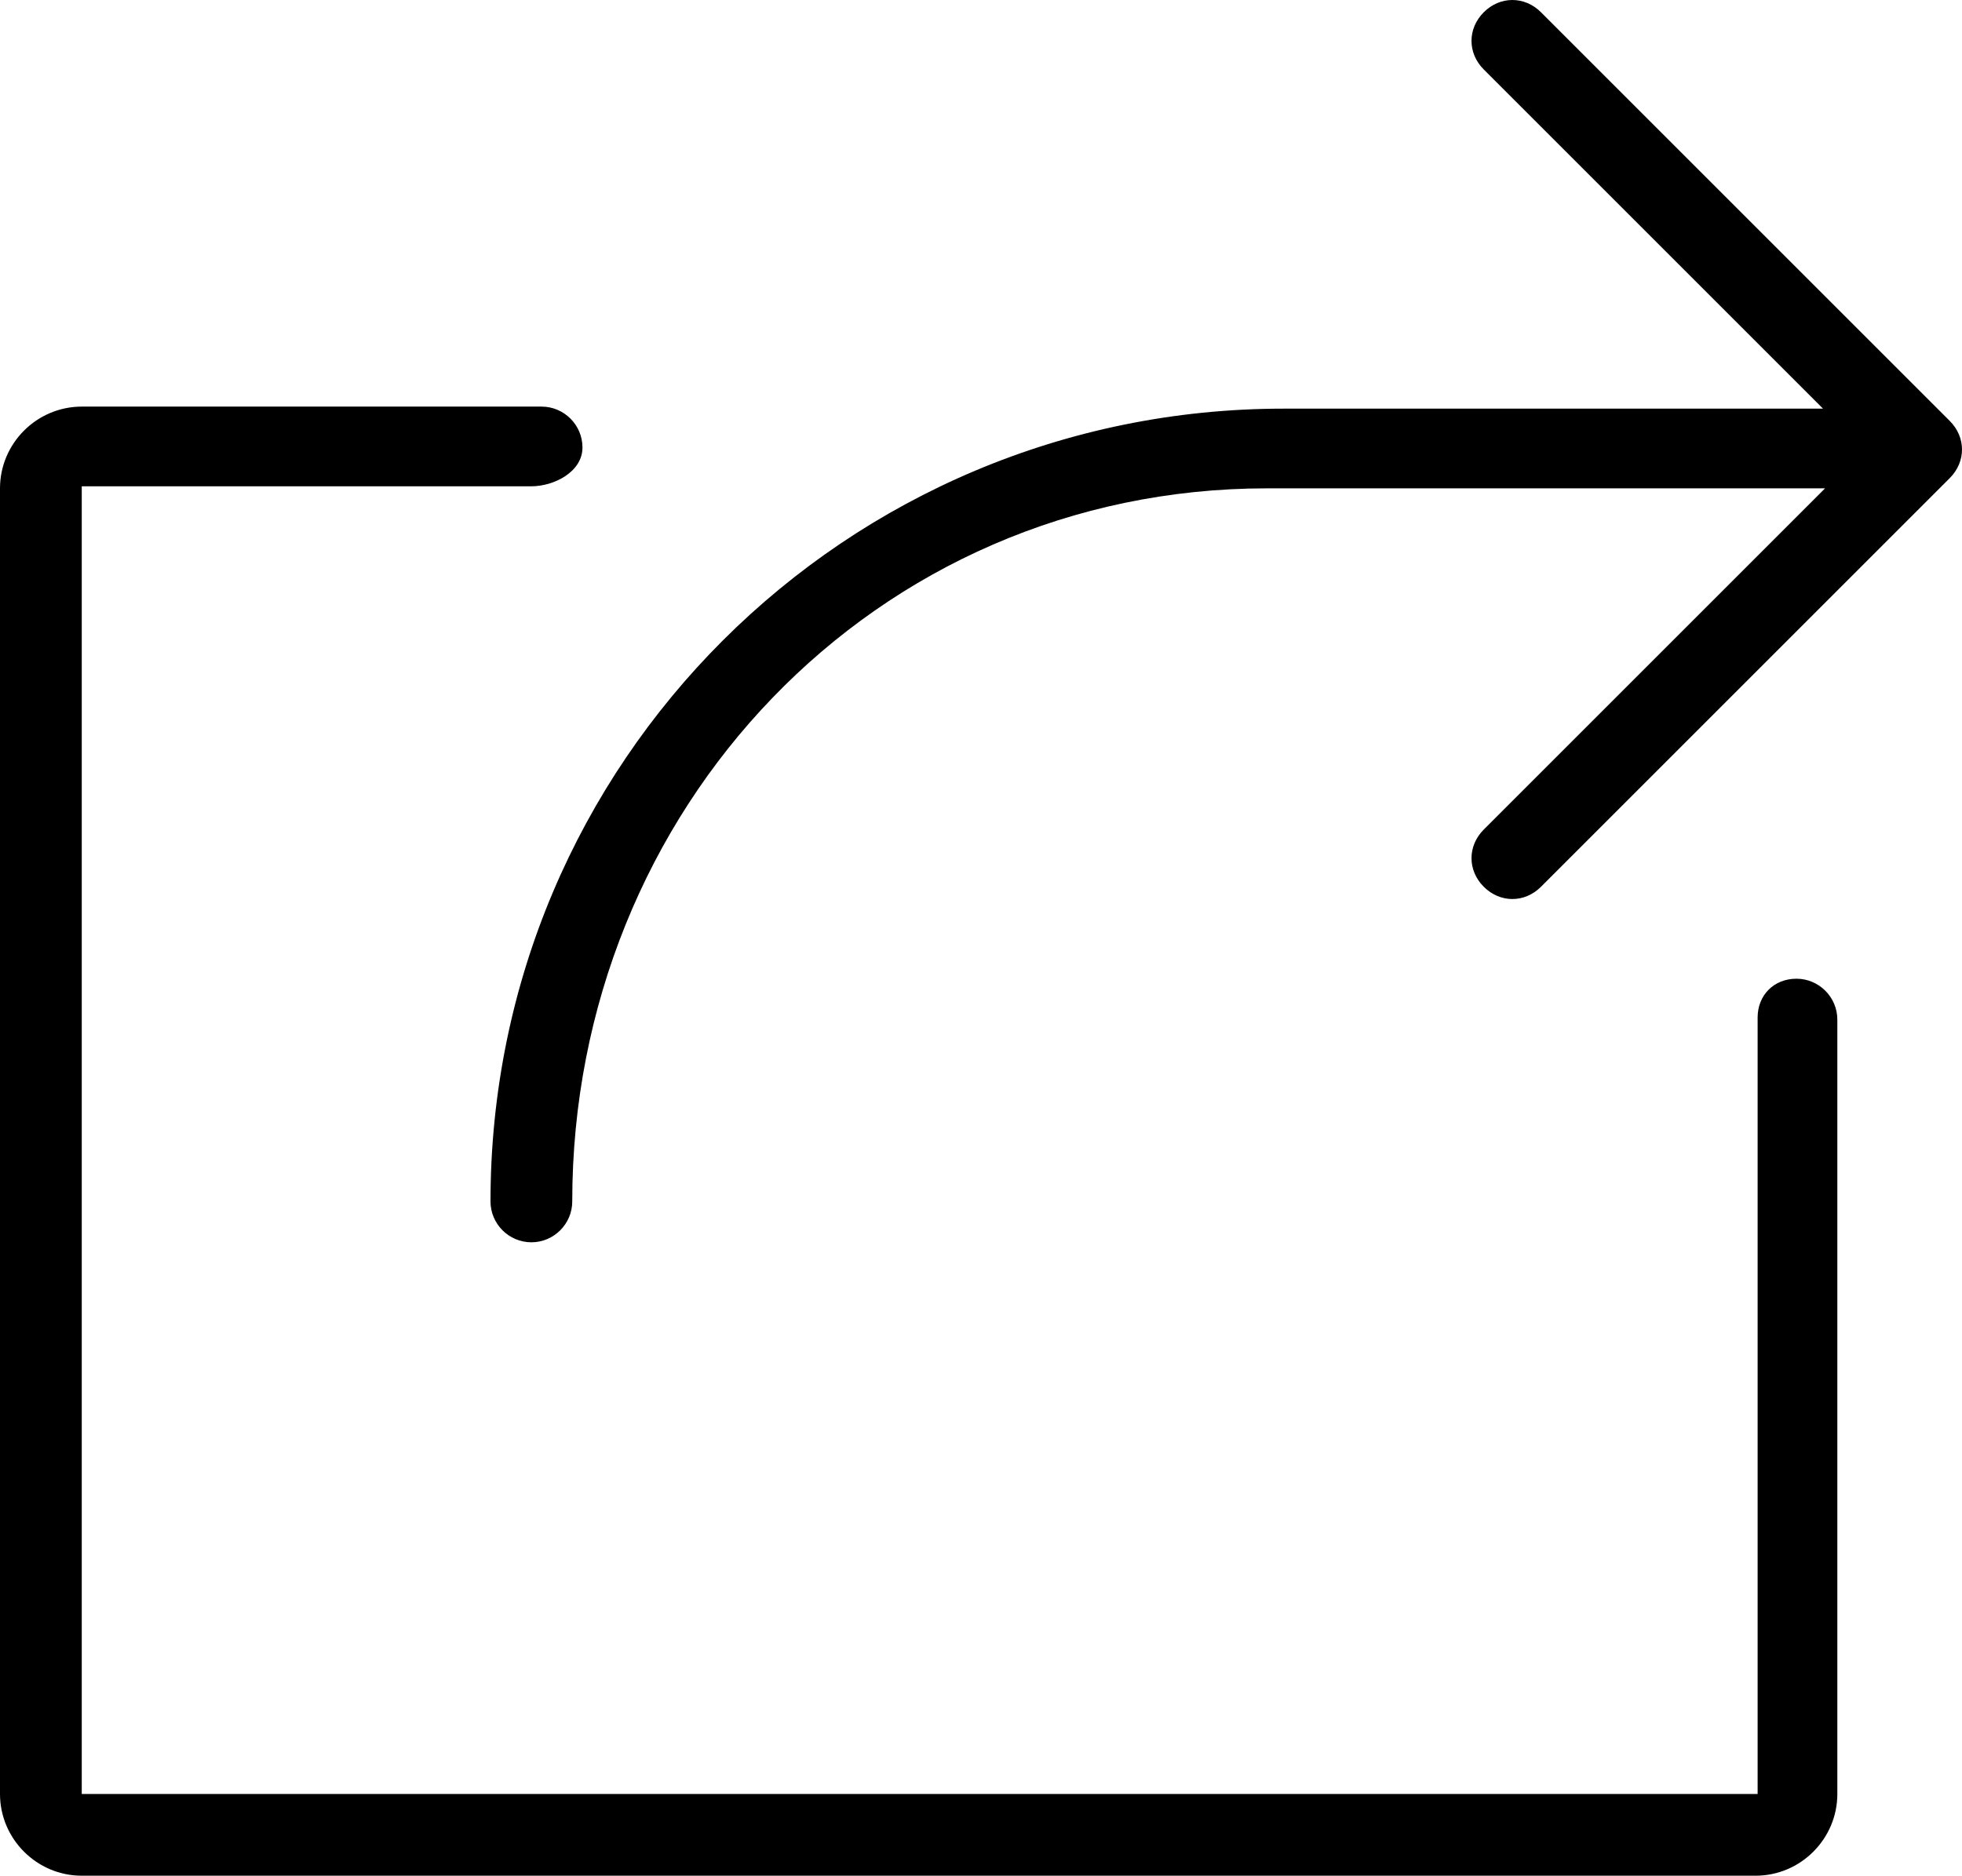 <?xml version="1.0" encoding="utf-8"?>
<!-- Generator: Adobe Illustrator 22.1.0, SVG Export Plug-In . SVG Version: 6.00 Build 0)  -->
<svg version="1.1" id="Layer_1" xmlns="http://www.w3.org/2000/svg" xmlns:xlink="http://www.w3.org/1999/xlink" x="0px" y="0px"
	 viewBox="0 0 96 91.8" style="enable-background:new 0 0 96 91.8;" xml:space="preserve">

<path class="st0" d="M95.4,23.4l-20,20c-0.4,0.4-0.9,0.6-1.4,0.6s-1-0.2-1.4-0.6c-0.8-0.8-0.8-2,0-2.8l16.7-16.7H62
	c-19.2,0-34,15.7-34,34.9c0,1.1-0.9,2-2,2s-2-0.9-2-2C24,37.3,41.4,20,62.8,20h26.4L72.6,3.4c-0.8-0.8-0.8-2,0-2.8
	c0.8-0.8,2-0.8,2.8,0l20,20c0.4,0.4,0.6,0.9,0.6,1.4S95.8,23,95.4,23.4z M26,23.8H4v64l82,0v-38c0-1.1,0.8-1.9,1.9-1.9
	c1.1,0,2,0.9,2,2v37.9c0,2.2-1.8,4-4,4H4c-2.2,0-4-1.8-4-4V23.9c0-2.2,1.8-4,4-4h22.5c1.1,0,2,0.9,2,2C28.5,23.1,27.1,23.8,26,23.8z
	"/>
</svg>
